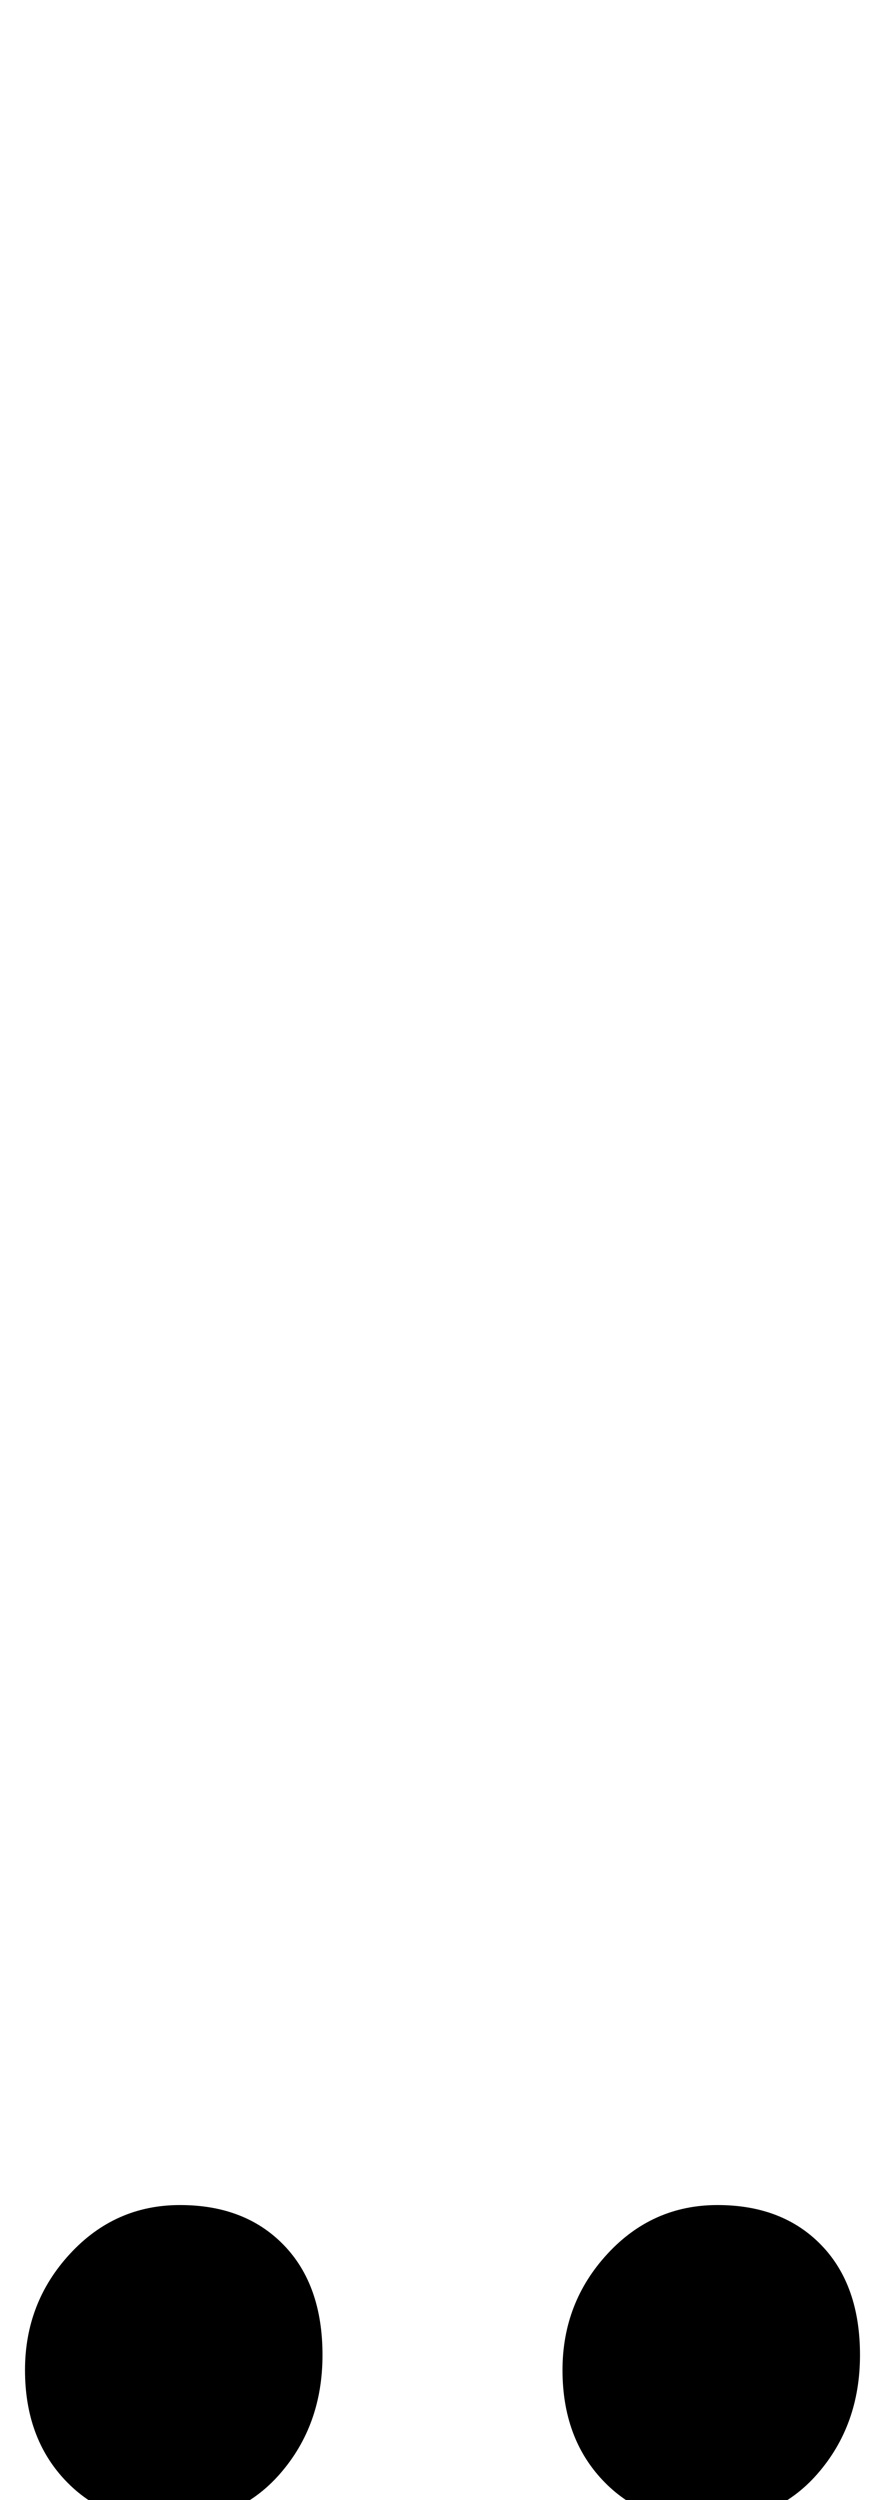 <?xml version="1.0" standalone="no"?>
<!DOCTYPE svg PUBLIC "-//W3C//DTD SVG 1.1//EN" "http://www.w3.org/Graphics/SVG/1.1/DTD/svg11.dtd" >
<svg xmlns="http://www.w3.org/2000/svg" xmlns:xlink="http://www.w3.org/1999/xlink" version="1.1" viewBox="-344 0 354 1000">
  <g transform="matrix(1 0 0 -1 0 800)">
   <path fill="currentColor"
d="M0 -82zM0 -82zM-318 -192q-16 17 -16 44t18 46.5t44 19.5t41.5 -16t15.5 -44t-17 -47.5t-45 -19.5q-25 0 -41 17zM-103 -192q-16 17 -16 44t18 46.5t44 19.5t41.5 -16t15.5 -44t-17 -47.5t-45 -19.5q-25 0 -41 17z" />
  </g>

</svg>
